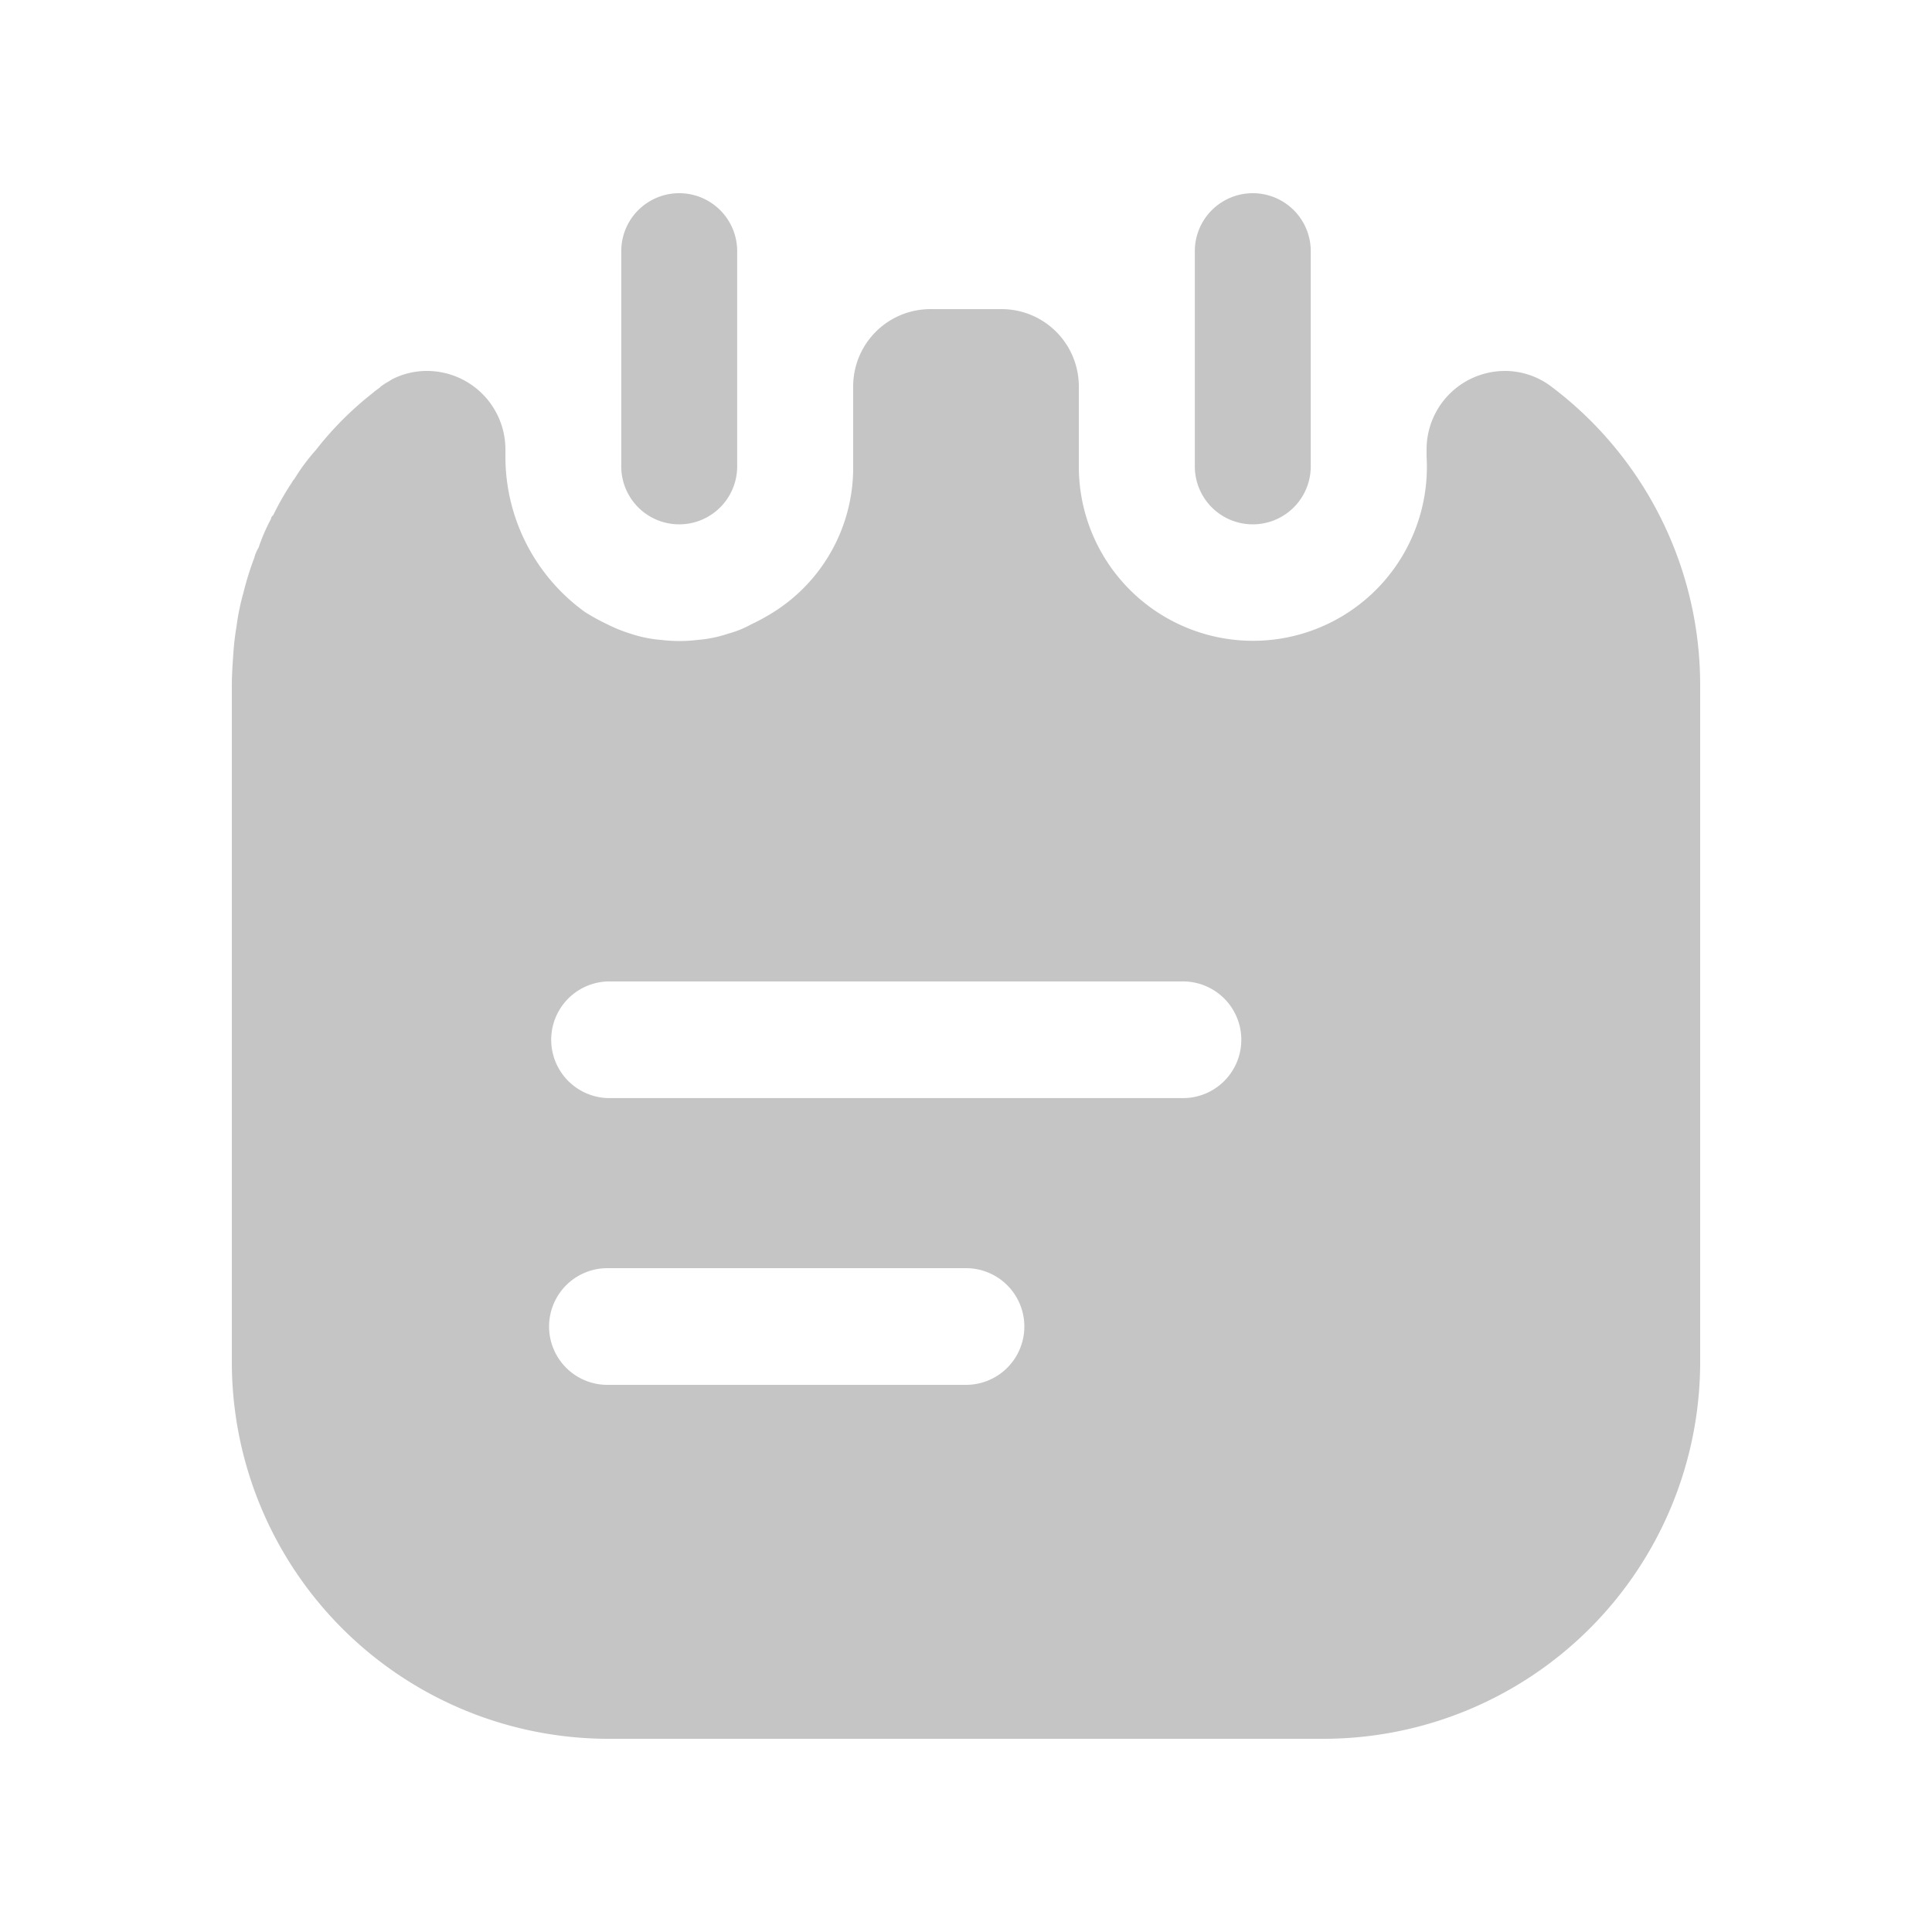 <?xml version="1.0" standalone="no"?><!DOCTYPE svg PUBLIC "-//W3C//DTD SVG 1.1//EN" "http://www.w3.org/Graphics/SVG/1.1/DTD/svg11.dtd"><svg t="1666595165215" class="icon" viewBox="0 0 1024 1024" version="1.1" xmlns="http://www.w3.org/2000/svg" p-id="1246" xmlns:xlink="http://www.w3.org/1999/xlink" width="16" height="16"><path d="M329.277 247.398V133.12a30.72 30.72 0 0 1 61.44 0v113.869a30.72 30.72 0 1 1-61.44 0.41z" fill="#c5c5c5" p-id="1247"></path><path d="M633.283 247.398V133.12a30.72 30.72 0 1 1 61.44 0v113.869a30.72 30.72 0 1 1-61.44 0.41z" fill="#c5c5c5" p-id="1248"></path><path d="M701.645 921.6H322.355A199.721 199.721 0 0 1 122.88 722.125V363.315c0-5.734 0.41-11.551 0.819-17.203a134.267 134.267 0 0 1 1.638-13.926 122.266 122.266 0 0 1 3.686-18.022 157.655 157.655 0 0 1 5.734-18.432l0.41-1.475a24.207 24.207 0 0 1 1.925-4.096 97.976 97.976 0 0 1 6.554-15.155c0-0.819 0.41-1.229 1.229-2.048a143.36 143.36 0 0 1 9.83-17.203 6.062 6.062 0 0 1 1.27-1.802 106.496 106.496 0 0 1 11.551-15.565 175.432 175.432 0 0 1 30.31-30.31 17.94 17.94 0 0 1 2.007-1.597A16.916 16.916 0 0 0 201.933 204.8a31.13 31.13 0 0 1 4.506-2.867 2.089 2.089 0 0 1 0.614-0.41 2.13 2.13 0 0 0 0.614-0.41 40.428 40.428 0 0 1 18.473-4.506A41.615 41.615 0 0 1 267.878 237.978v4.096a101.54 101.54 0 0 0 42.189 82.33 109.855 109.855 0 0 0 11.878 6.513 78.152 78.152 0 0 0 12.288 4.956 67.297 67.297 0 0 0 16.015 3.277 79.626 79.626 0 0 0 19.661 0 66.519 66.519 0 0 0 15.974-3.277 54.723 54.723 0 0 0 12.288-4.956 109.855 109.855 0 0 0 11.878-6.513 90.358 90.358 0 0 0 42.148-77.005V204.8a40.96 40.96 0 0 1 40.96-40.96h37.683a40.96 40.96 0 0 1 40.96 40.96v42.598a92.324 92.324 0 0 0 92.201 92.242A92.16 92.16 0 0 0 756.122 242.074v-4.096a41.574 41.574 0 0 1 41.615-41.37 40.673 40.673 0 0 1 24.371 8.192A197.878 197.878 0 0 1 901.12 363.315v358.81a199.721 199.721 0 0 1-199.475 199.475z m-379.699-249.446a30.925 30.925 0 0 0 0 61.85h190.054a30.925 30.925 0 0 0 0-61.85z m0-151.962a30.925 30.925 0 0 0 0 61.809h303.923a30.925 30.925 0 1 0 0-61.809z" fill="#c5c5c5" p-id="1249"></path></svg>